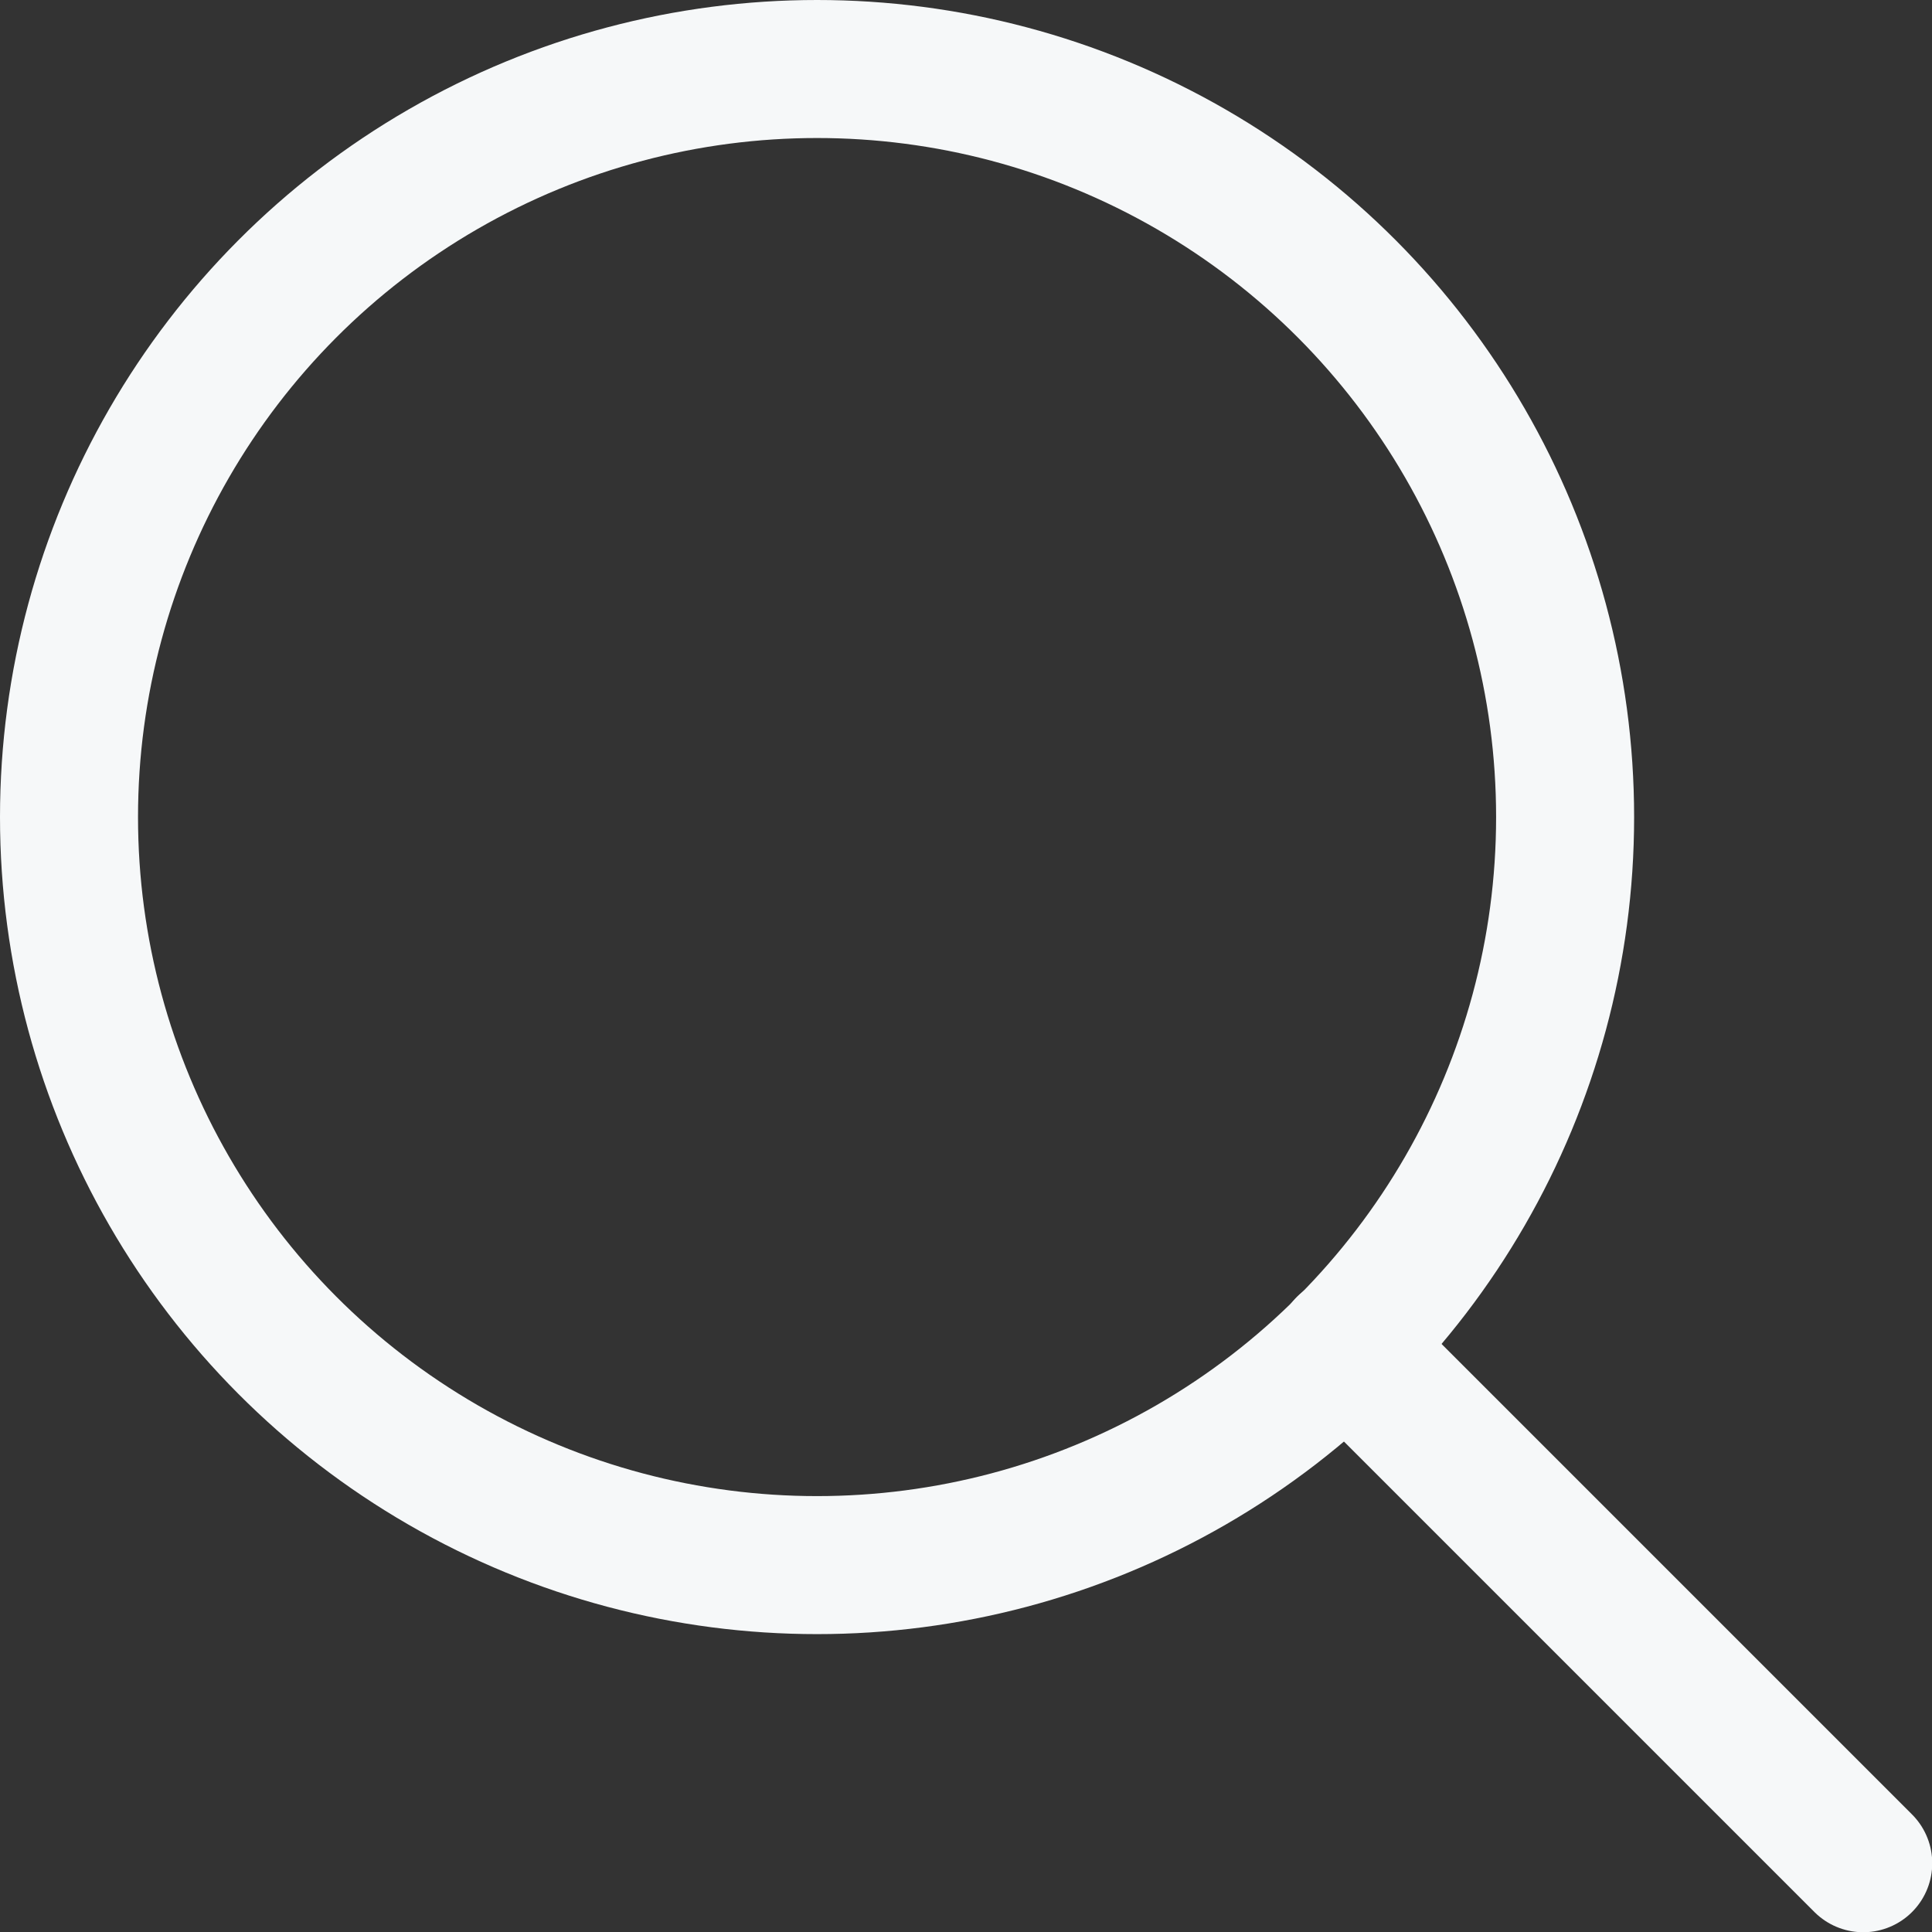 <svg xmlns="http://www.w3.org/2000/svg" viewBox="0 0 48 48">
  
<rect x="0" y="0" width="48" height="48" fill="#333333" stroke="none"/>
  
<g transform="matrix(3.429,0,0,3.429,0,0)"><g>
    <circle cx="5.92" cy="5.92" r="5.42" style="fill: none;stroke: #f6f8f9;stroke-linecap: round;stroke-linejoin: round"></circle>
    <line x1="13.5" y1="13.5" x2="9.75" y2="9.75" style="fill: none;stroke: #f6f8f9;stroke-linecap: round;stroke-linejoin: round"></line>
  </g></g></svg>